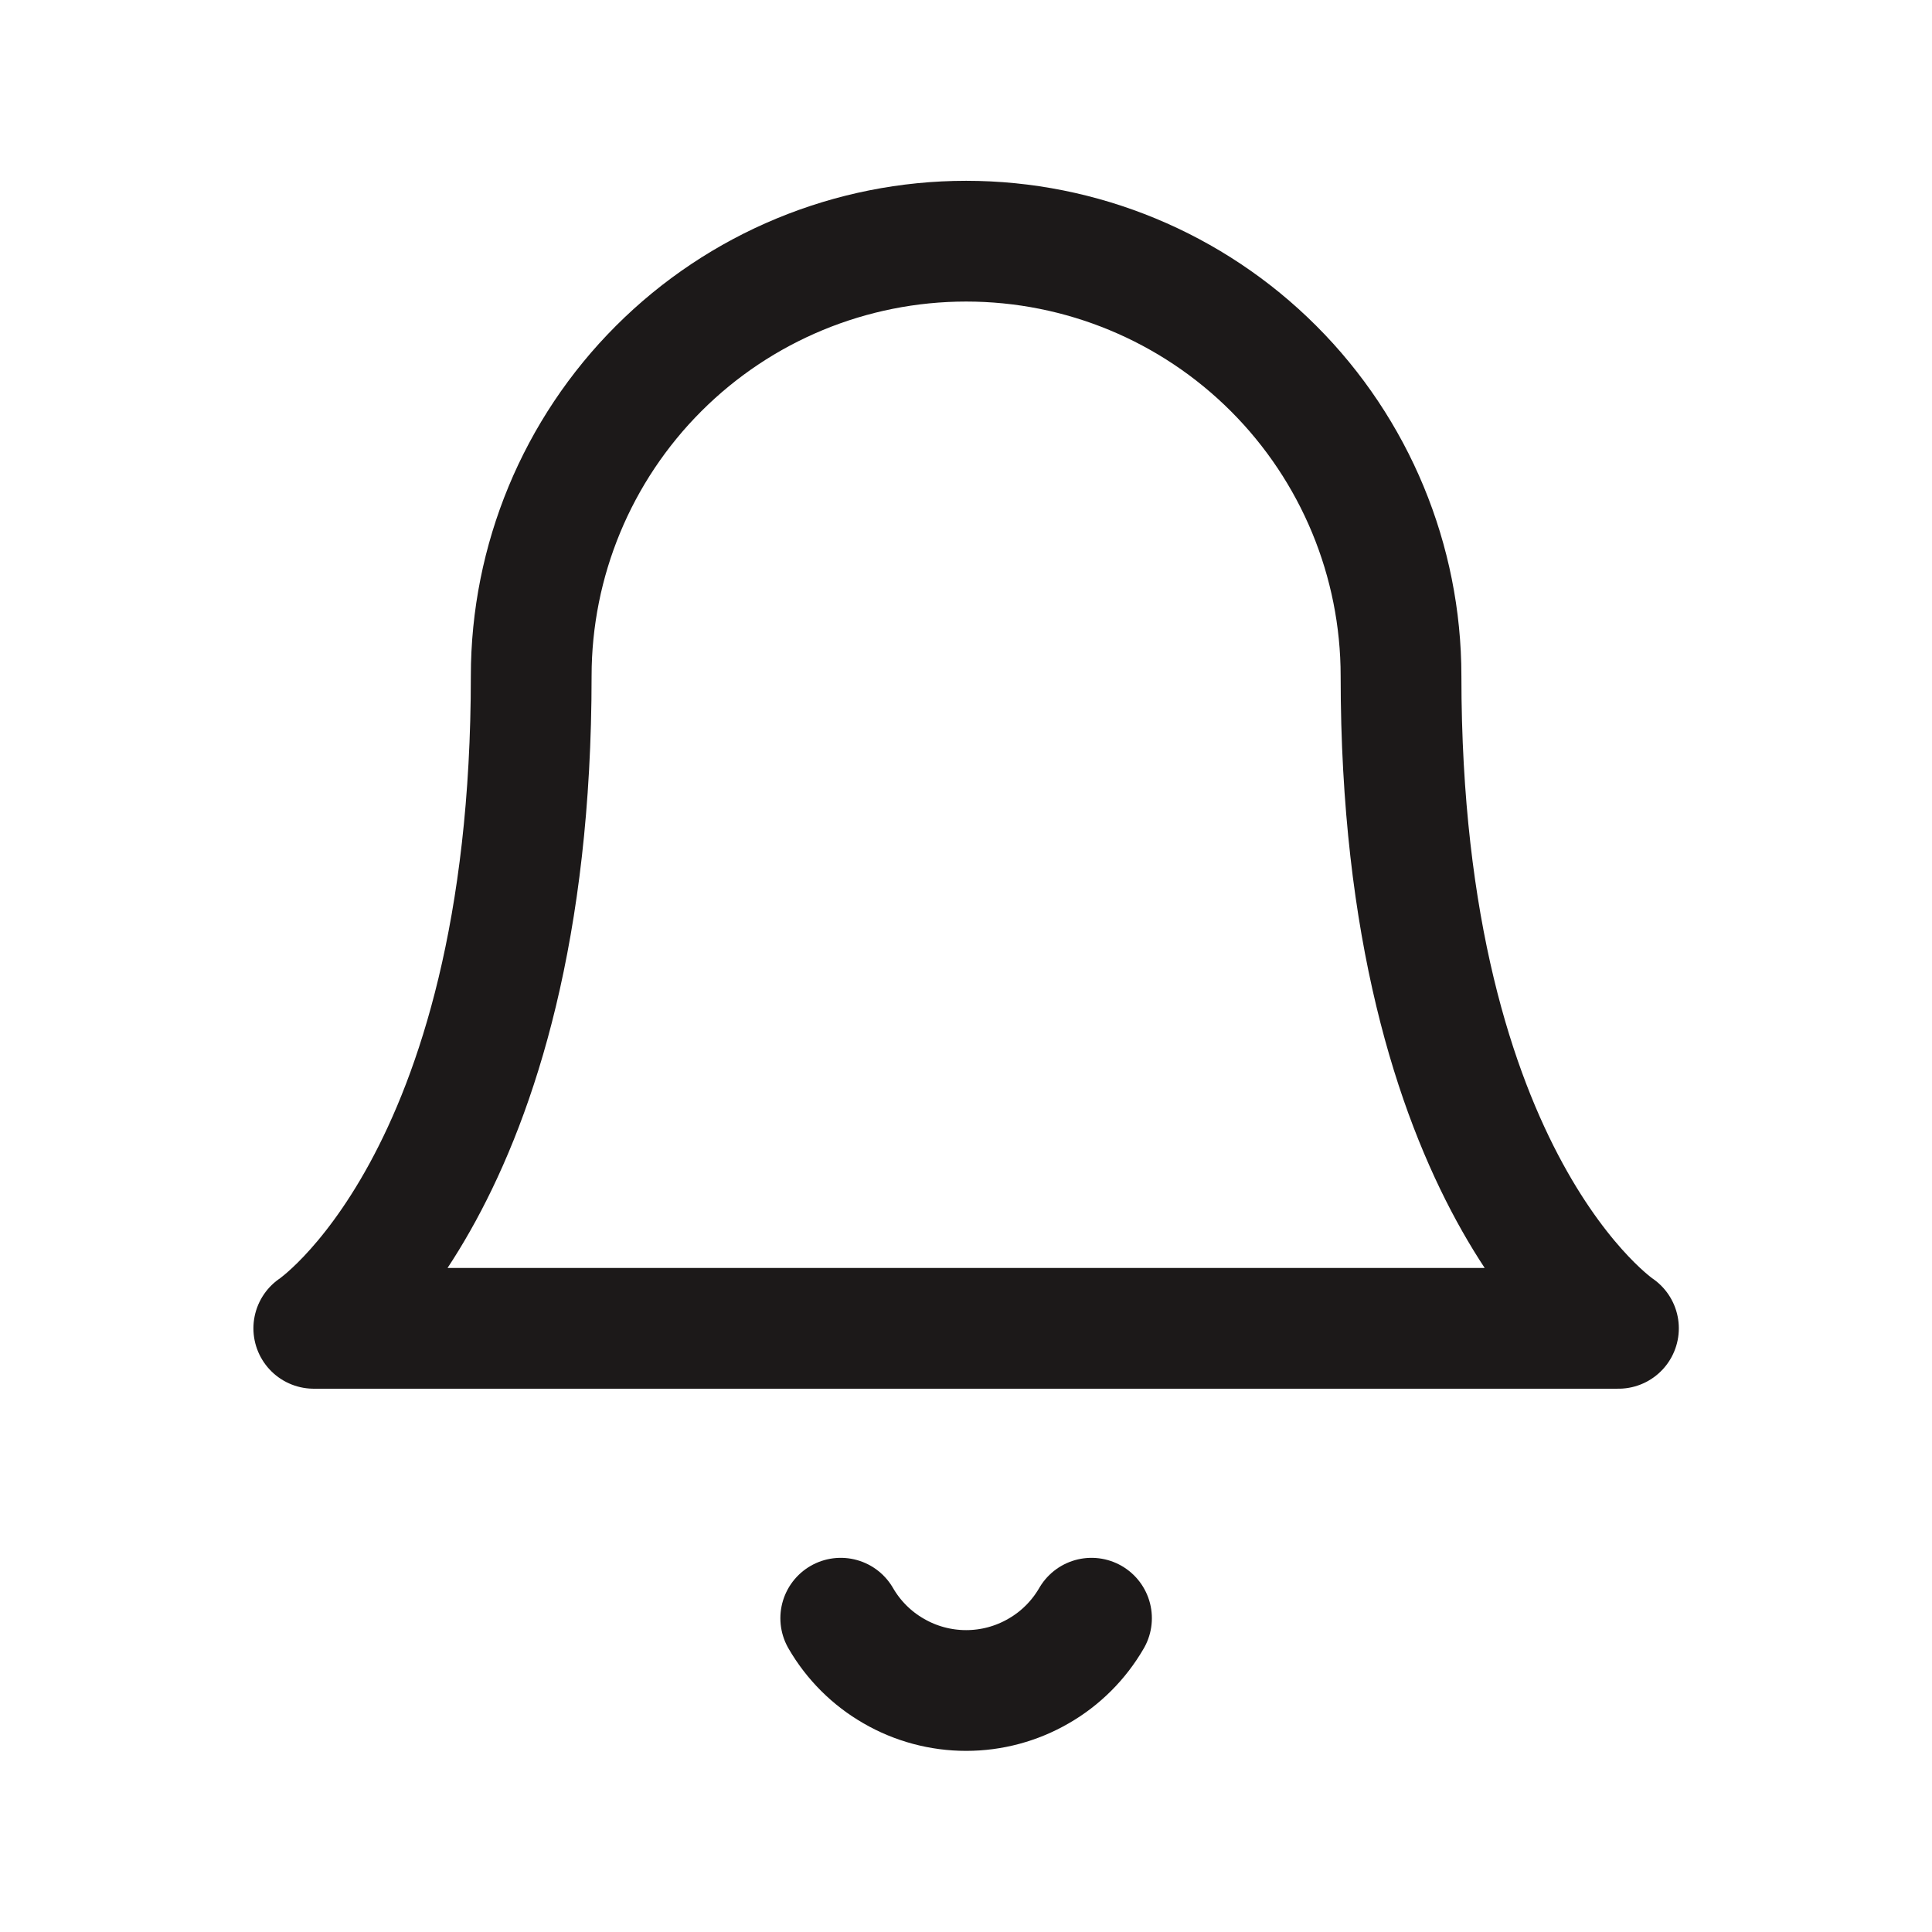 <svg width="24" height="24" viewBox="0 0 24 24" fill="none" xmlns="http://www.w3.org/2000/svg">
<g id="bell">
<path id="Icon" d="M13.559 20.102C13.401 20.375 13.174 20.602 12.9 20.759C12.627 20.917 12.317 21 12.002 21C11.686 21 11.376 20.917 11.103 20.759C10.829 20.602 10.602 20.375 10.444 20.102M17.404 8.398C17.404 6.965 16.834 5.591 15.821 4.578C14.808 3.565 13.434 2.996 12.002 2.996C10.569 2.996 9.195 3.565 8.182 4.578C7.169 5.591 6.599 6.965 6.599 8.398C6.599 14.7 3.898 16.501 3.898 16.501H20.105C20.105 16.501 17.404 14.7 17.404 8.398Z" stroke="#1C1919" stroke-width="1.5" stroke-linecap="round" stroke-linejoin="round"/>
</g>
</svg>
